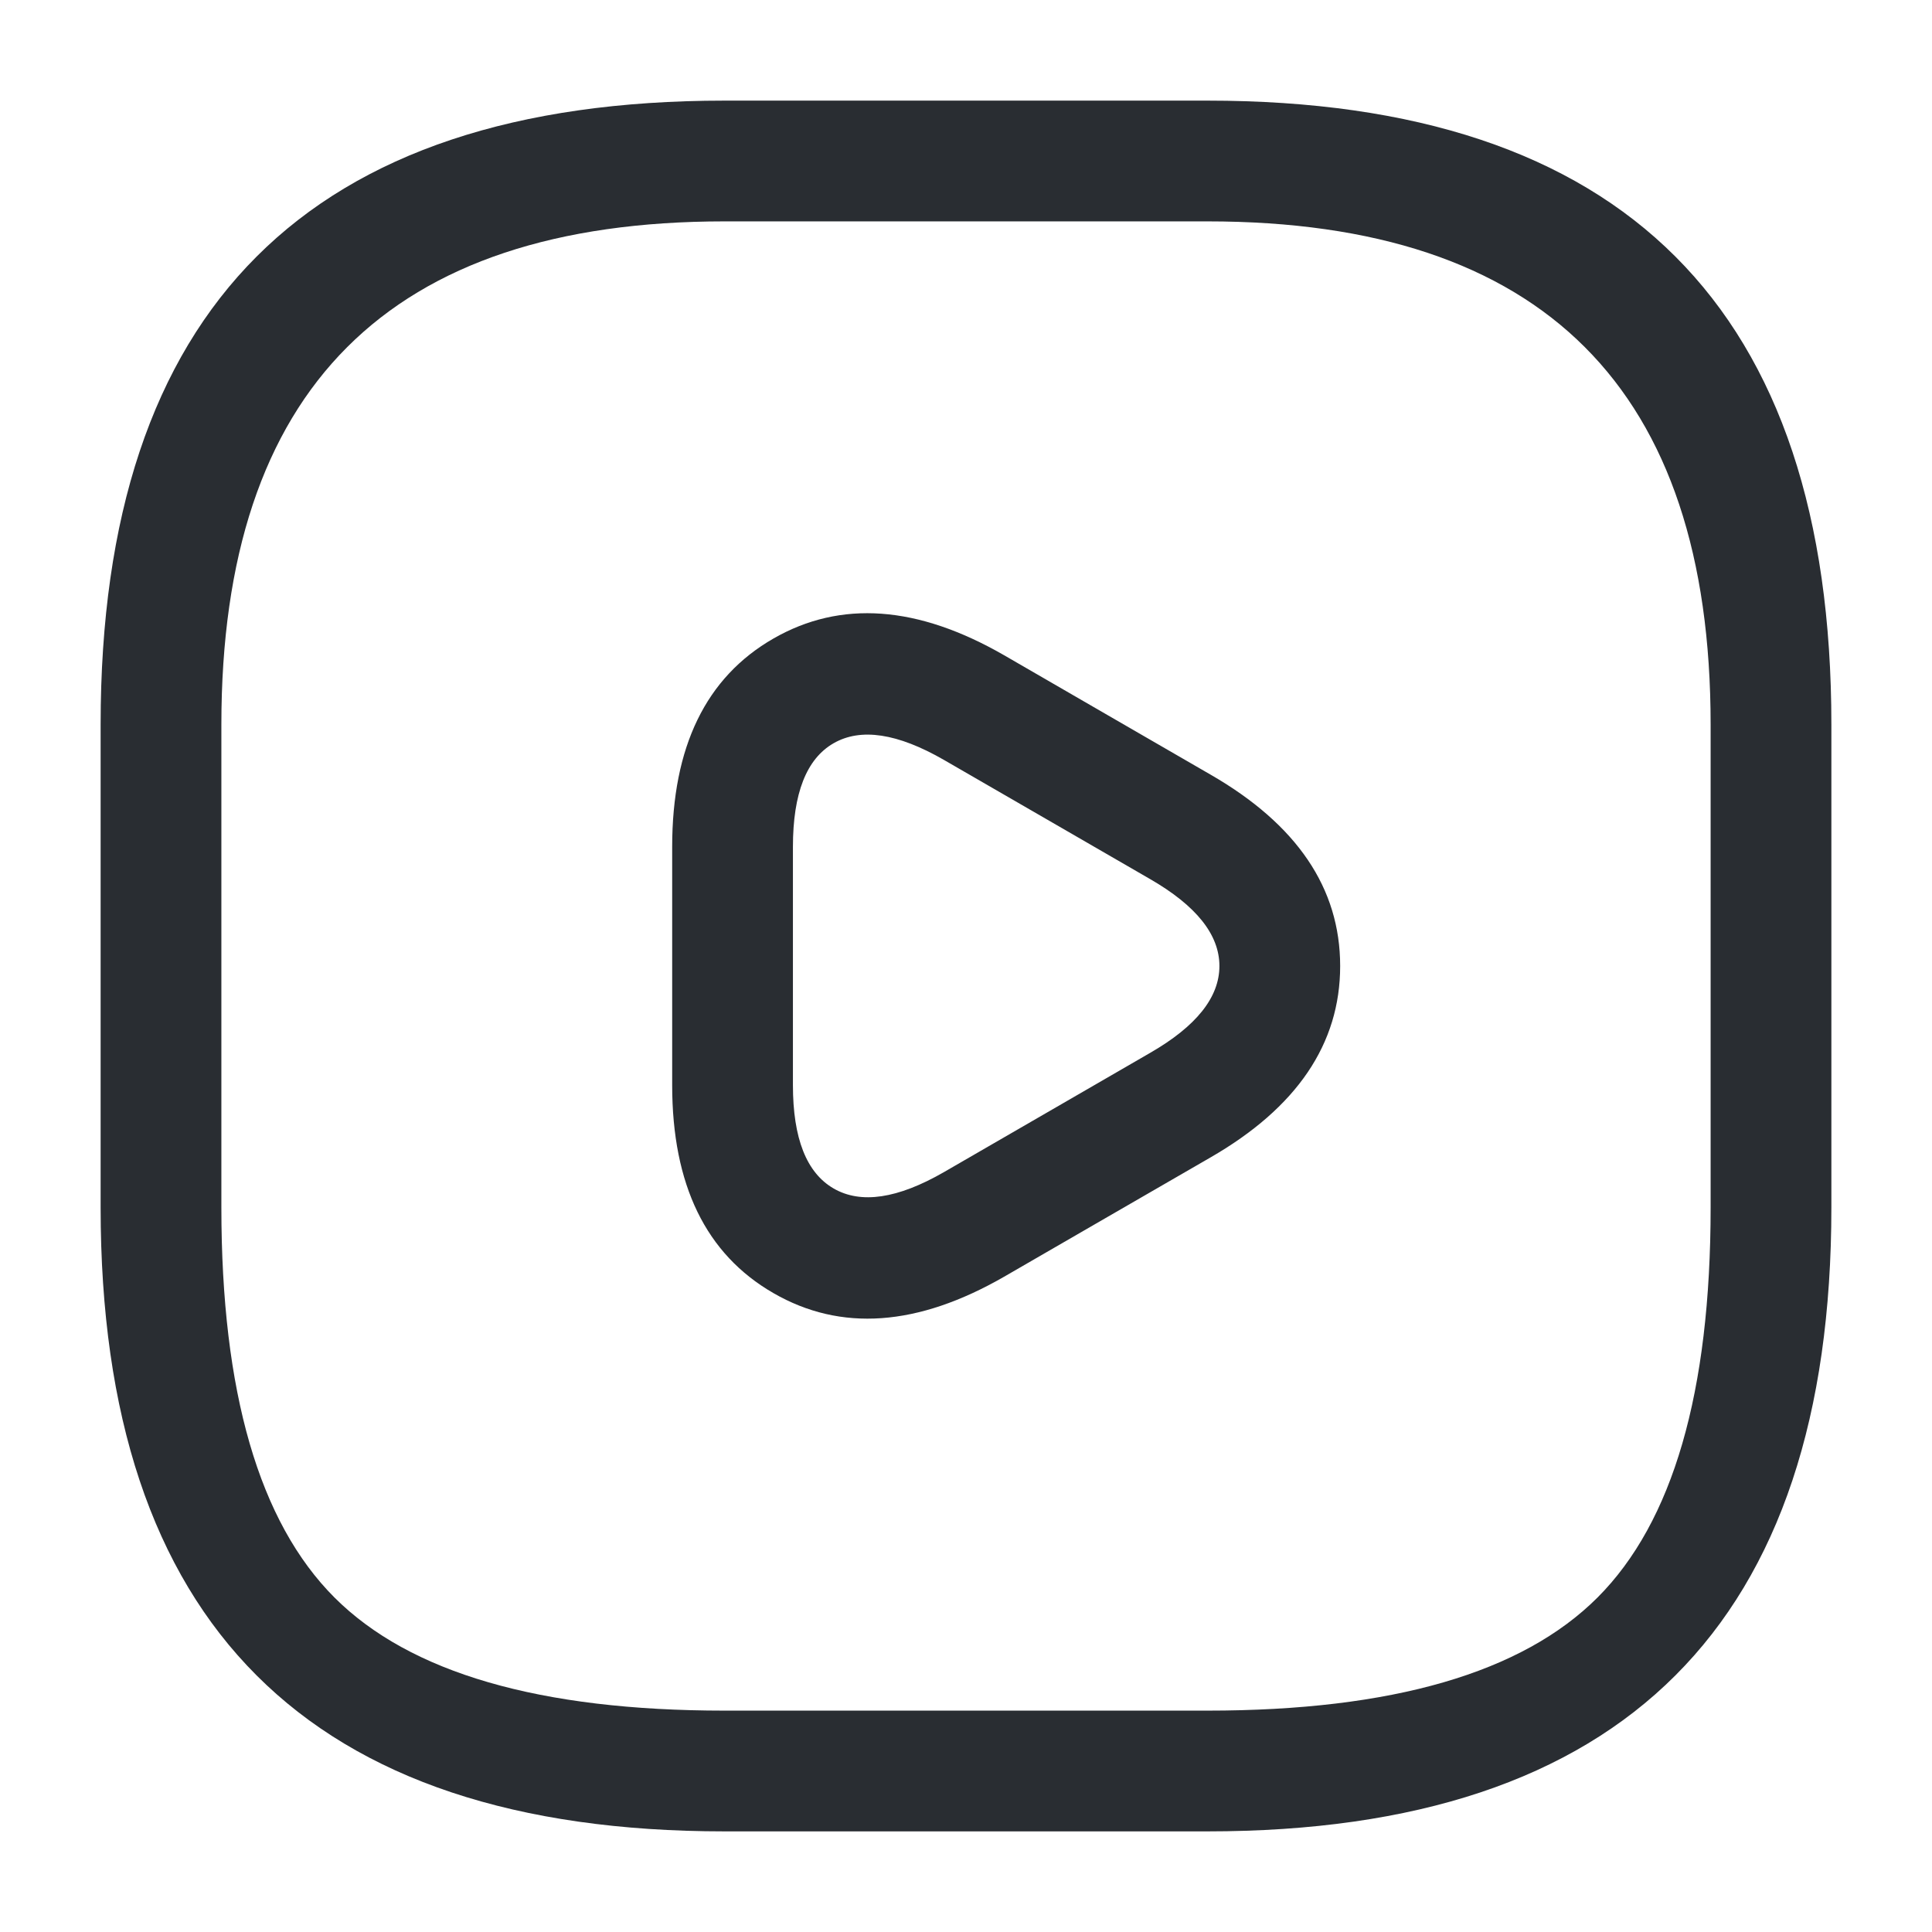 <svg xmlns="http://www.w3.org/2000/svg" width="24" height="24" viewBox="0 0 24 24">
  <defs/>
  <path fill="#292D32" d="M9,22.75 Q1.25,22.75 1.25,15 L1.25,9 Q1.25,1.25 9,1.25 L15,1.25 Q22.75,1.25 22.75,9 L22.75,15 Q22.75,22.75 15,22.75 Z M9,21.25 L15,21.25 Q18.439,21.25 19.845,19.845 Q21.25,18.439 21.25,15 L21.25,9 Q21.25,2.75 15,2.75 L9,2.75 Q2.75,2.75 2.75,9 L2.75,15 Q2.75,18.439 4.155,19.845 Q5.561,21.25 9,21.25 Z"/>
  <path fill="#292D32" d="M8.35,10.52 Q8.35,8.655 9.608,7.932 Q10.862,7.212 12.474,8.14 L13.755,8.881 L15.035,9.621 Q16.648,10.549 16.648,12 Q16.648,13.451 15.034,14.38 L13.755,15.119 L12.475,15.859 Q10.862,16.788 9.607,16.063 Q8.35,15.338 8.35,13.48 L8.35,10.52 Z M9.85,13.48 Q9.85,14.472 10.356,14.764 Q10.863,15.057 11.725,14.561 L13.005,13.821 L14.286,13.08 Q15.148,12.584 15.148,12 Q15.148,11.416 14.285,10.919 L13.005,10.179 L11.726,9.44 Q10.861,8.942 10.355,9.233 Q9.85,9.523 9.85,10.52 L9.85,13.48 Z"/>
</svg>

